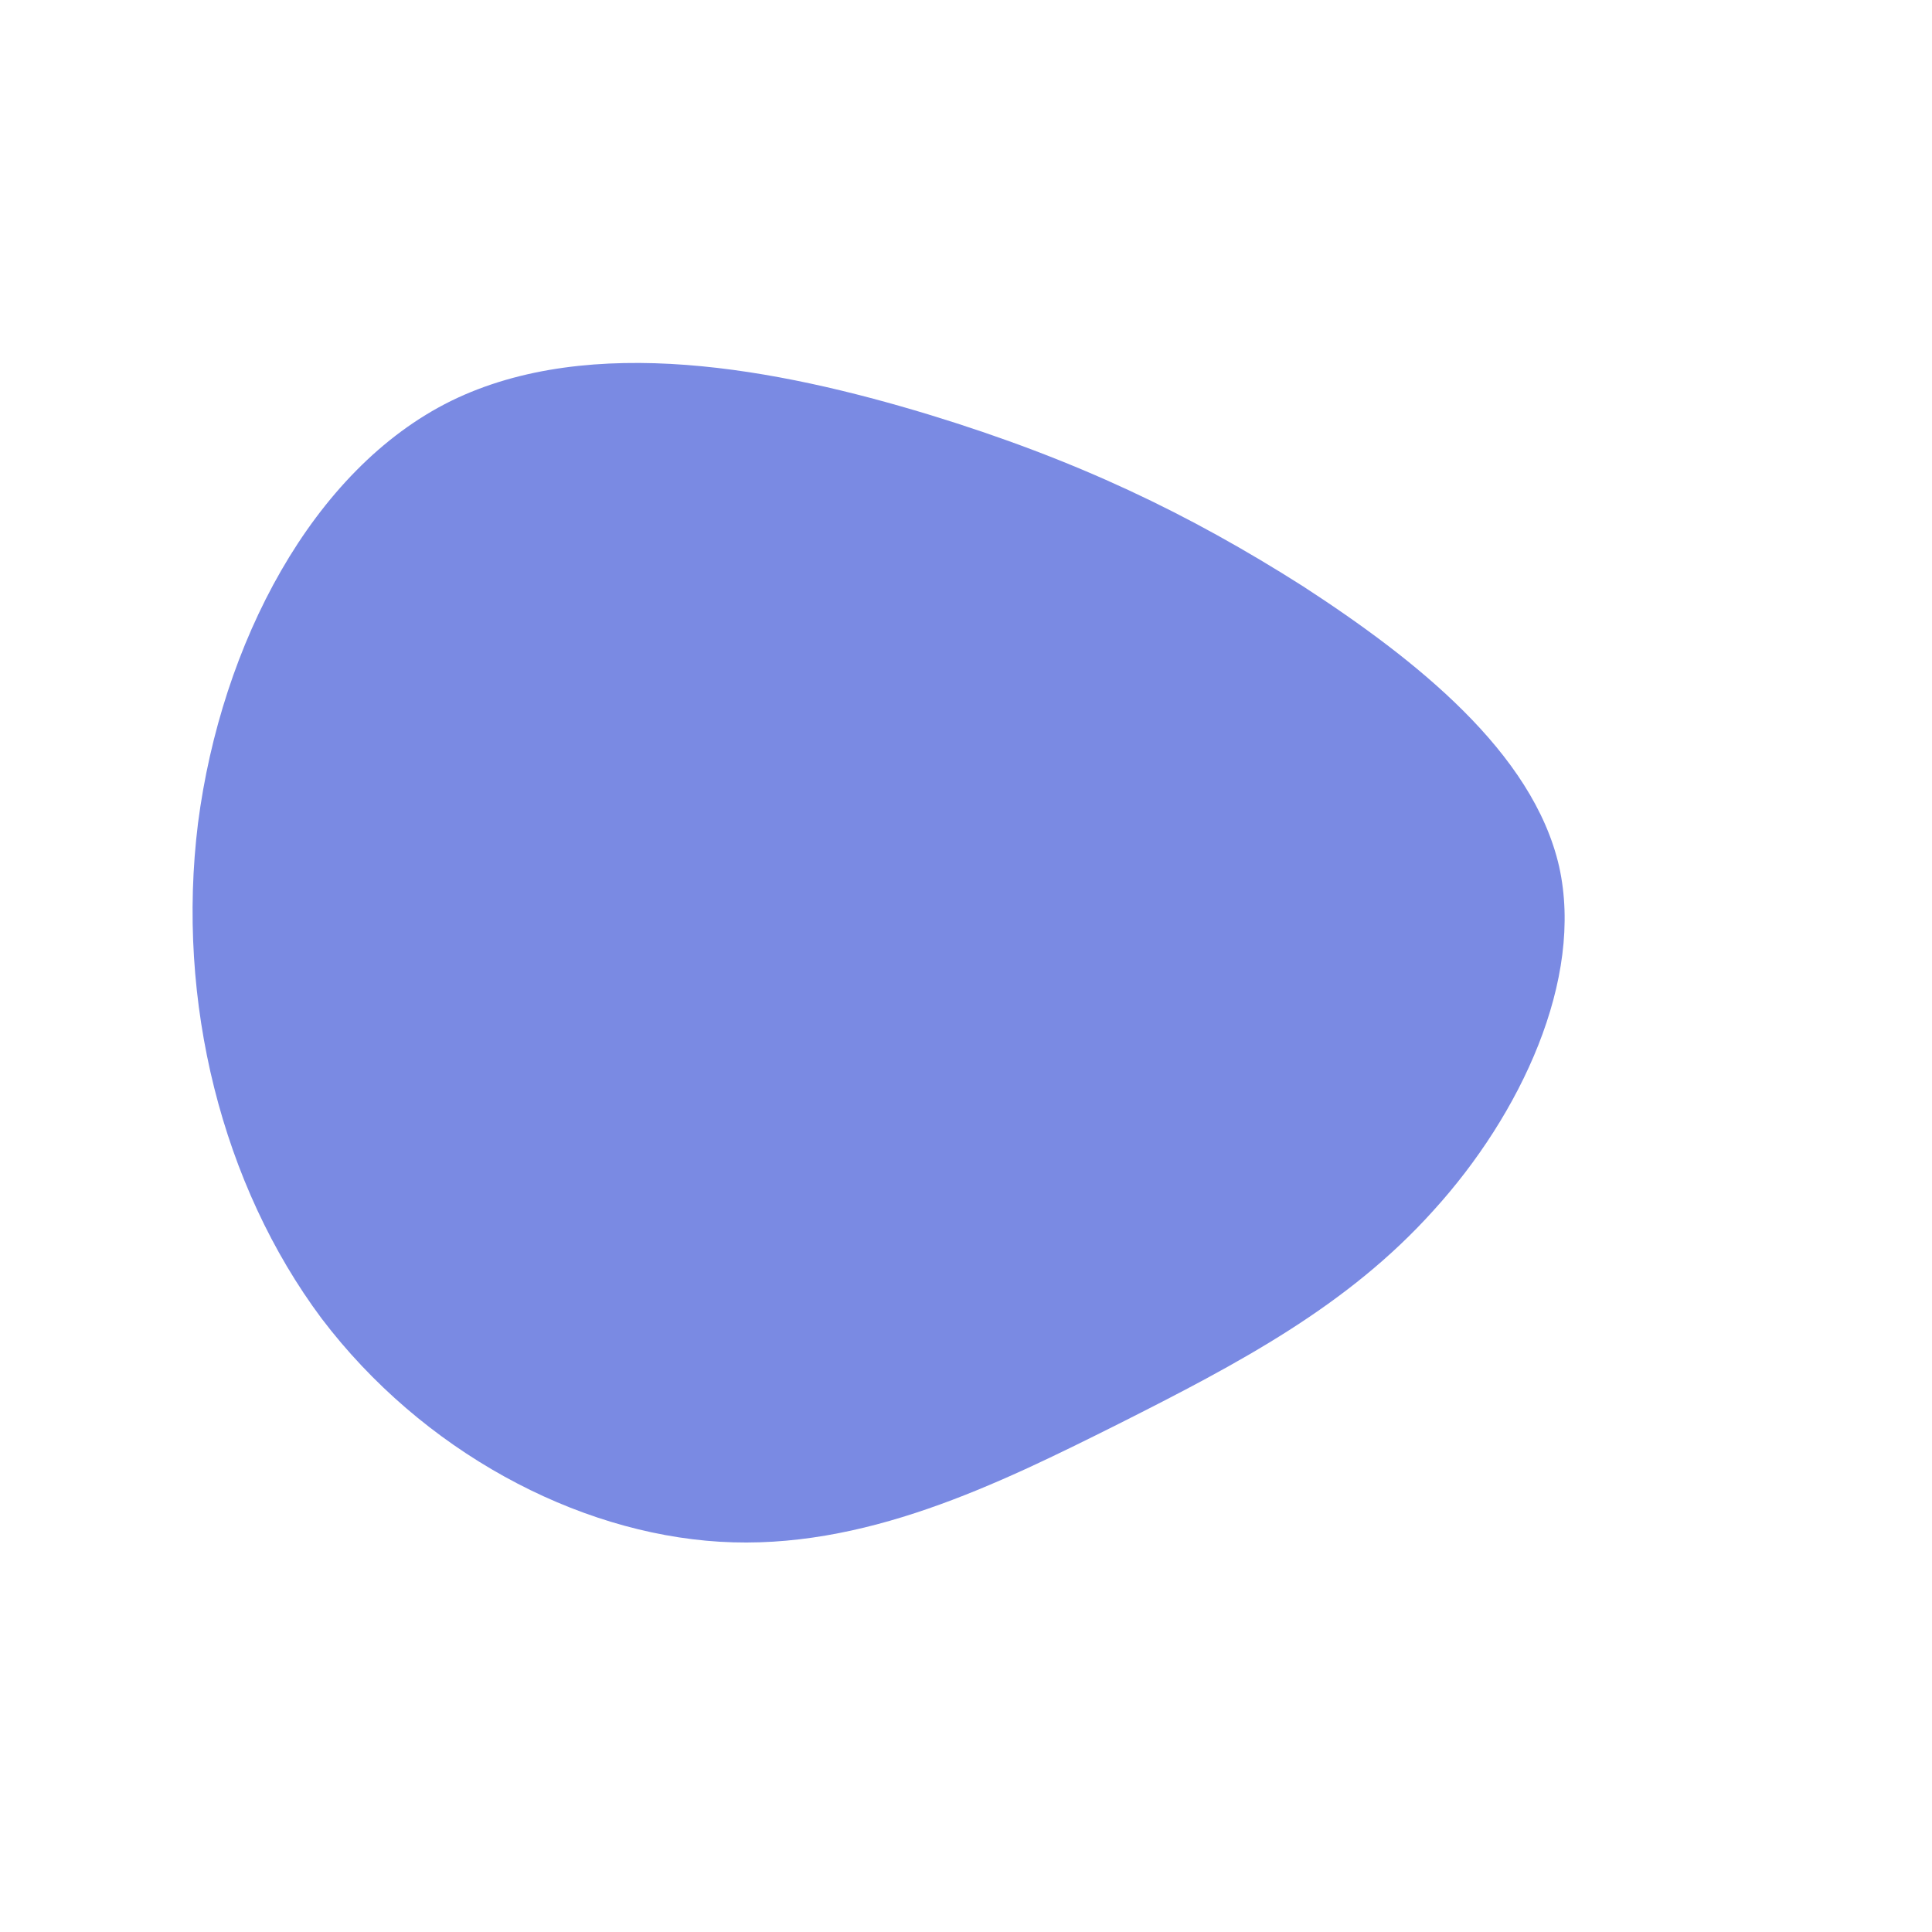 <svg viewBox="0 0 200 200" xmlns="http://www.w3.org/2000/svg">
  <path fill="#7A8AE3" d="M34.9,-39.3C46.6,-31.7,58.7,-22.1,61.4,-10.3C64,1.4,57.4,15.4,48.4,25.3C39.5,35.2,28.3,41.1,15.8,47.4C3.2,53.7,-10.6,60.5,-25.5,59.6C-40.4,58.7,-56.3,50.2,-66.7,36.5C-77,22.7,-81.8,3.7,-79.5,-14.8C-77.1,-33.3,-67.7,-51.4,-53.3,-58.5C-38.8,-65.6,-19.4,-61.8,-3.9,-57.1C11.5,-52.4,23.1,-46.8,34.9,-39.3Z" transform="translate(100 100)" />
  
</svg>